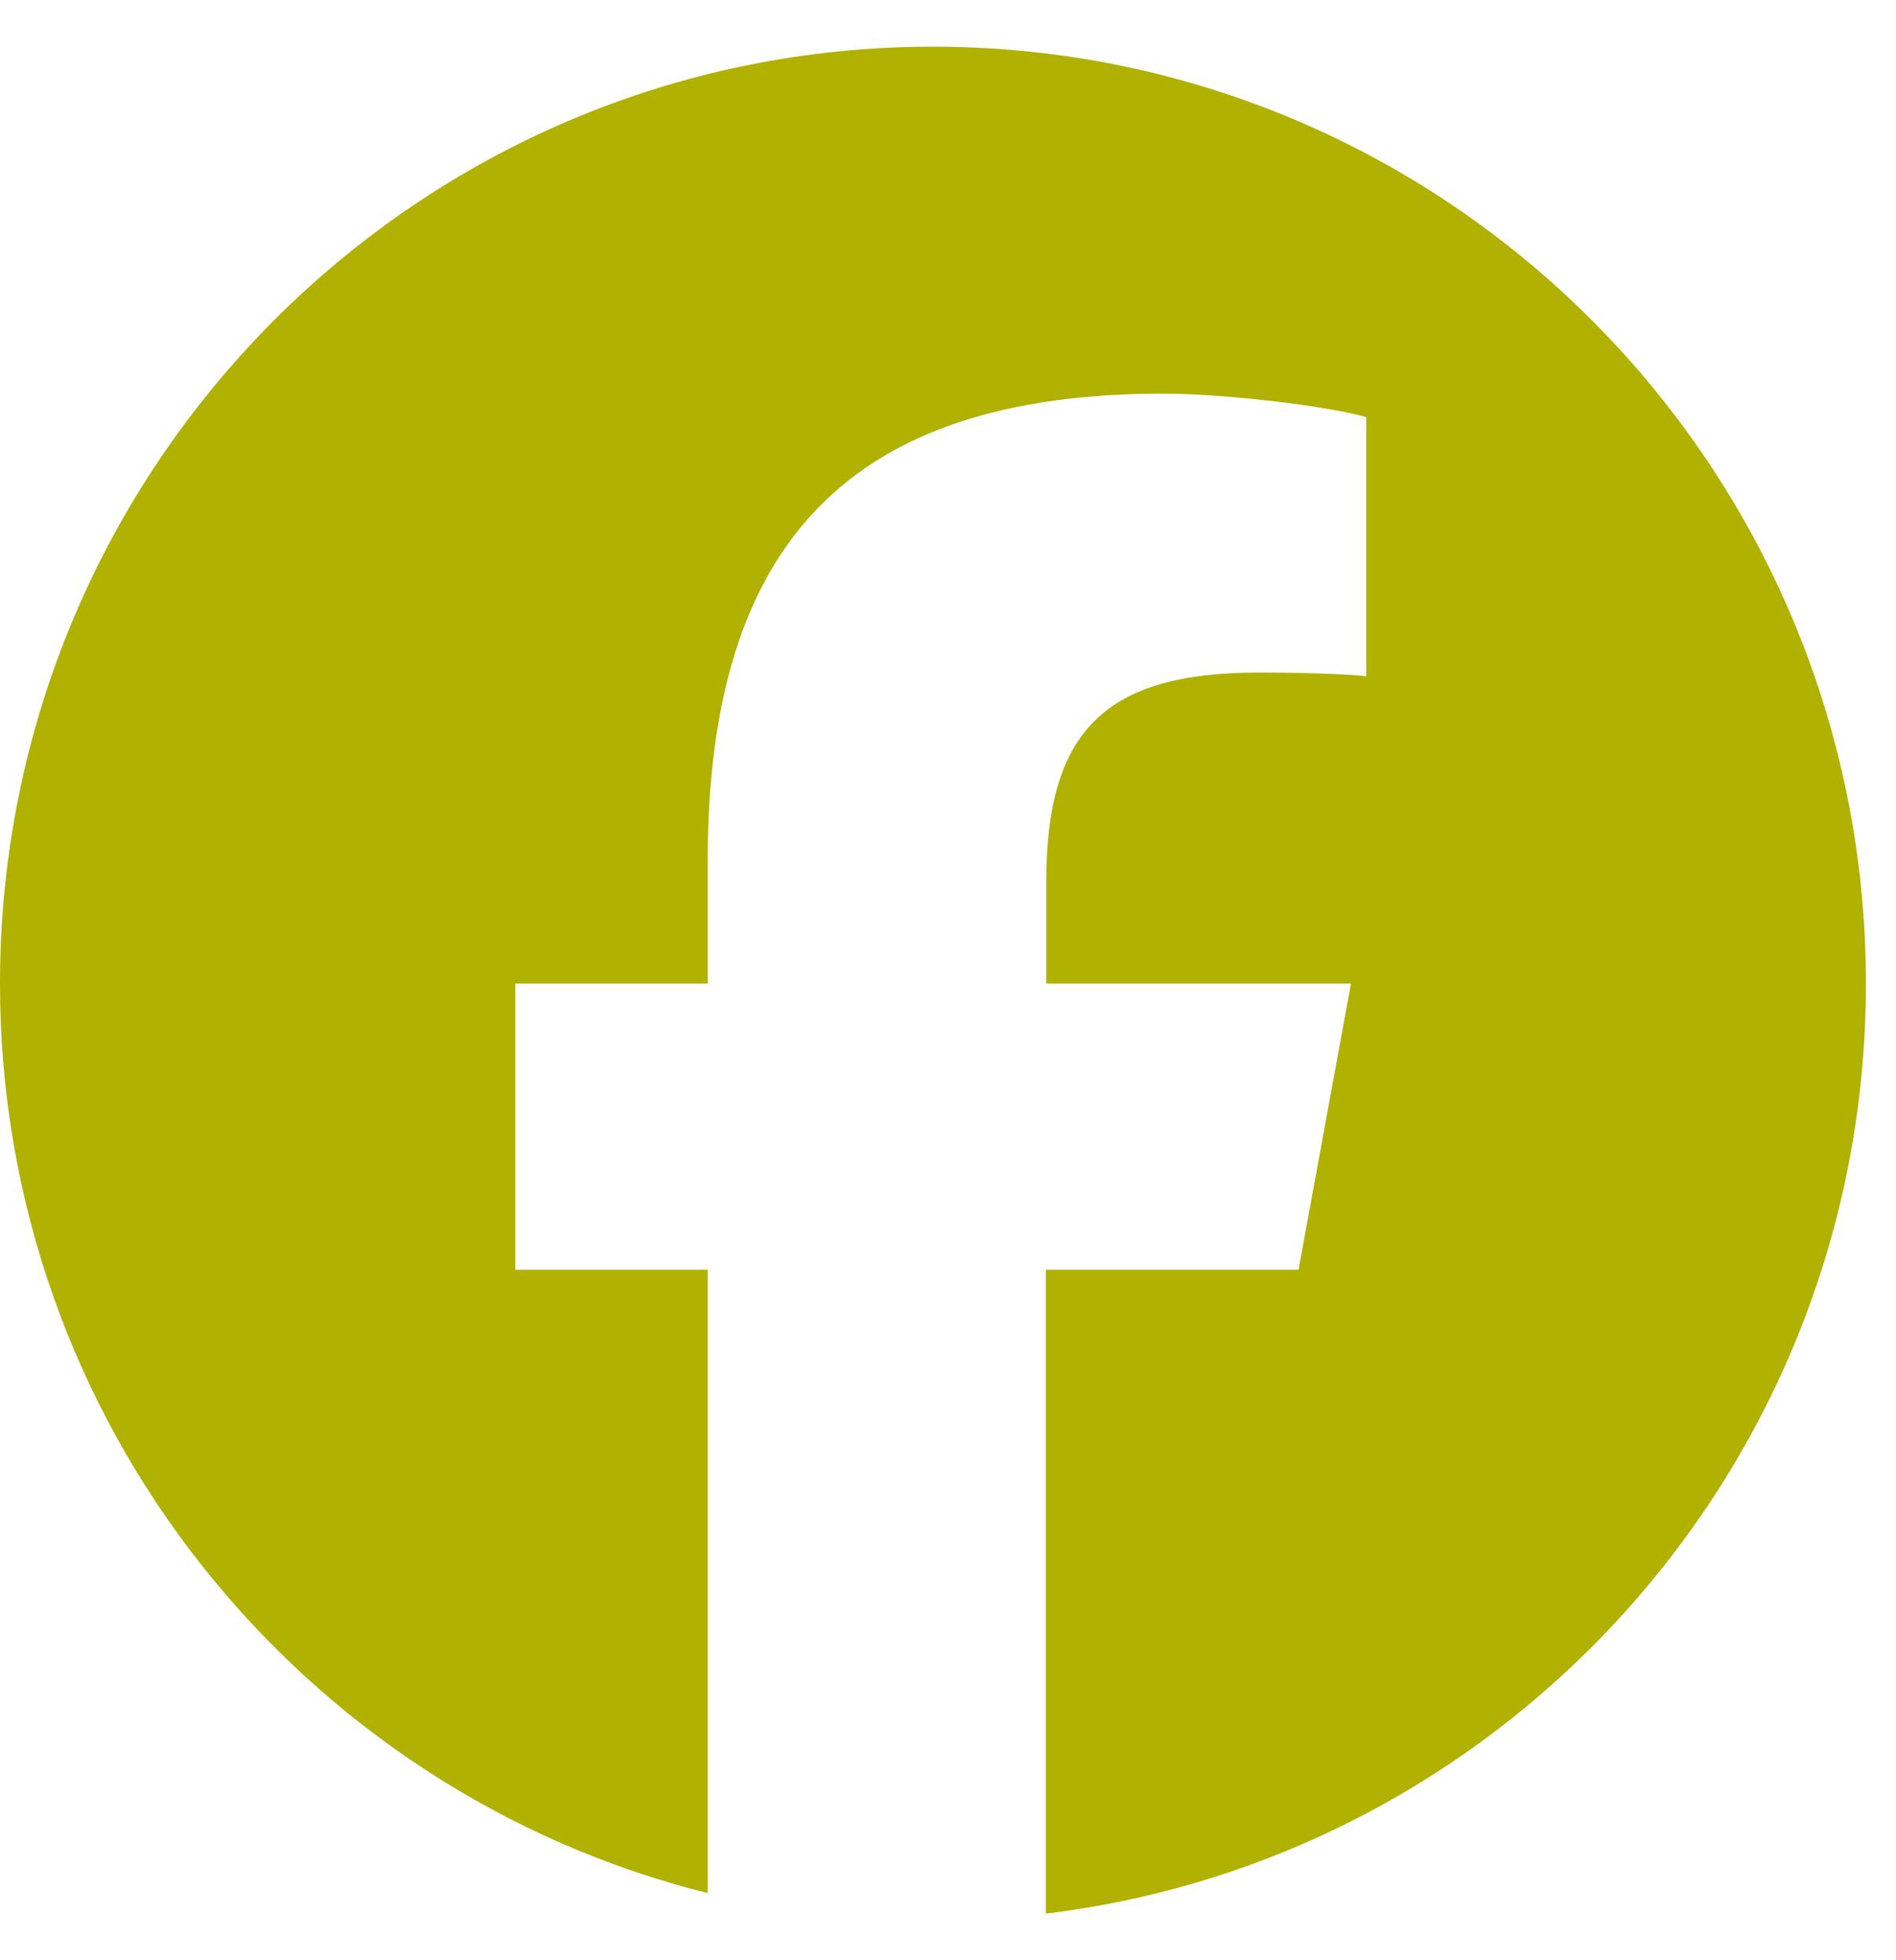 <svg width="30" height="31" viewBox="0 0 30 31" fill="none" xmlns="http://www.w3.org/2000/svg">
<path d="M29.524 15.555C29.524 7.371 22.916 0.738 14.762 0.738C6.608 0.738 0 7.371 0 15.555C0 22.501 4.769 28.335 11.198 29.938V20.081H8.154V15.555H11.198V13.605C11.198 8.563 13.47 6.225 18.406 6.225C19.34 6.225 20.955 6.41 21.618 6.596V10.693C21.272 10.659 20.667 10.636 19.911 10.636C17.489 10.636 16.555 11.556 16.555 13.946V15.555H21.376L20.546 20.081H16.549V30.262C23.861 29.377 29.524 23.131 29.524 15.555Z" fill="#B1B101"/>
</svg>
